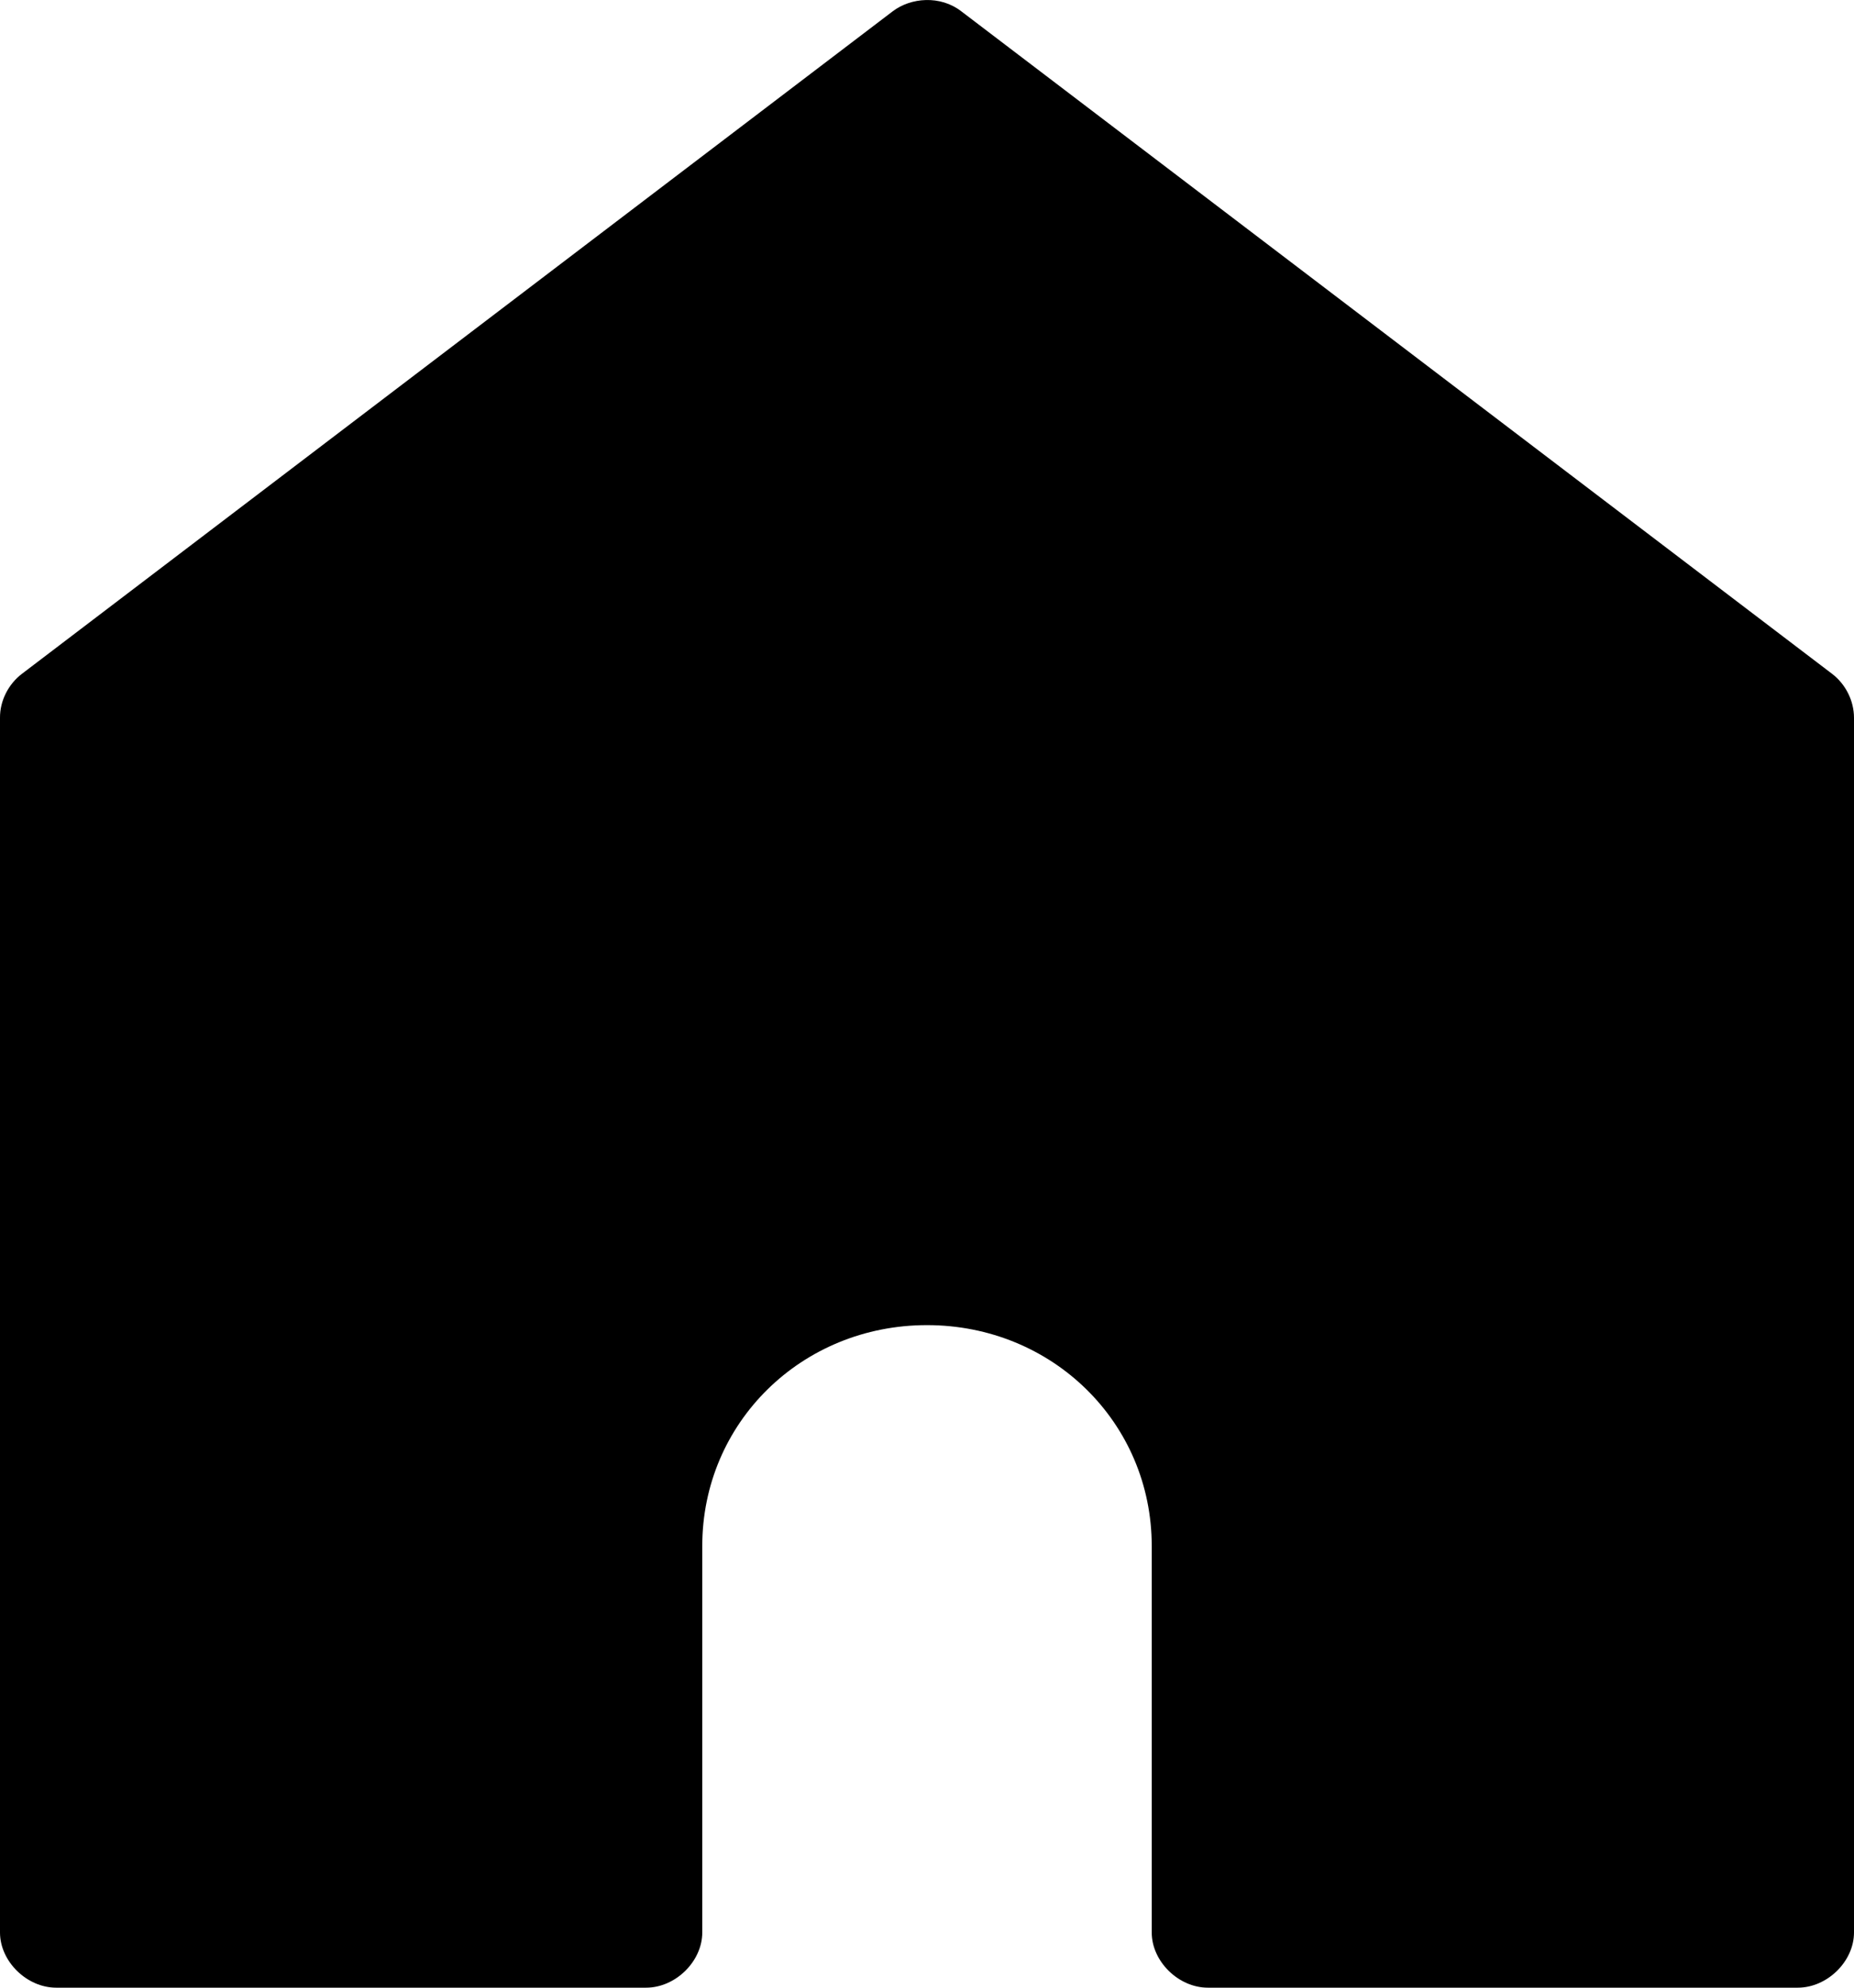 <svg  viewBox="0 0 28 30" xmlns="http://www.w3.org/2000/svg">
<path d="M0.331 10.17L13.483 0.17C13.758 -0.038 14.2 -0.074 14.517 0.17L27.669 10.17C27.874 10.326 28 10.578 28 10.834V29.167C28 29.603 27.596 30 27.151 30H18.242C17.798 30 17.394 29.603 17.394 29.167V23.334C17.394 21.473 15.894 20 14 20C12.106 20 10.606 21.473 10.606 23.334V29.167C10.606 29.603 10.202 30 9.758 30H0.849C0.404 30 1.59787e-05 29.603 1.59787e-05 29.167V10.834C-0.002 10.578 0.126 10.326 0.331 10.17Z" />
</svg>
